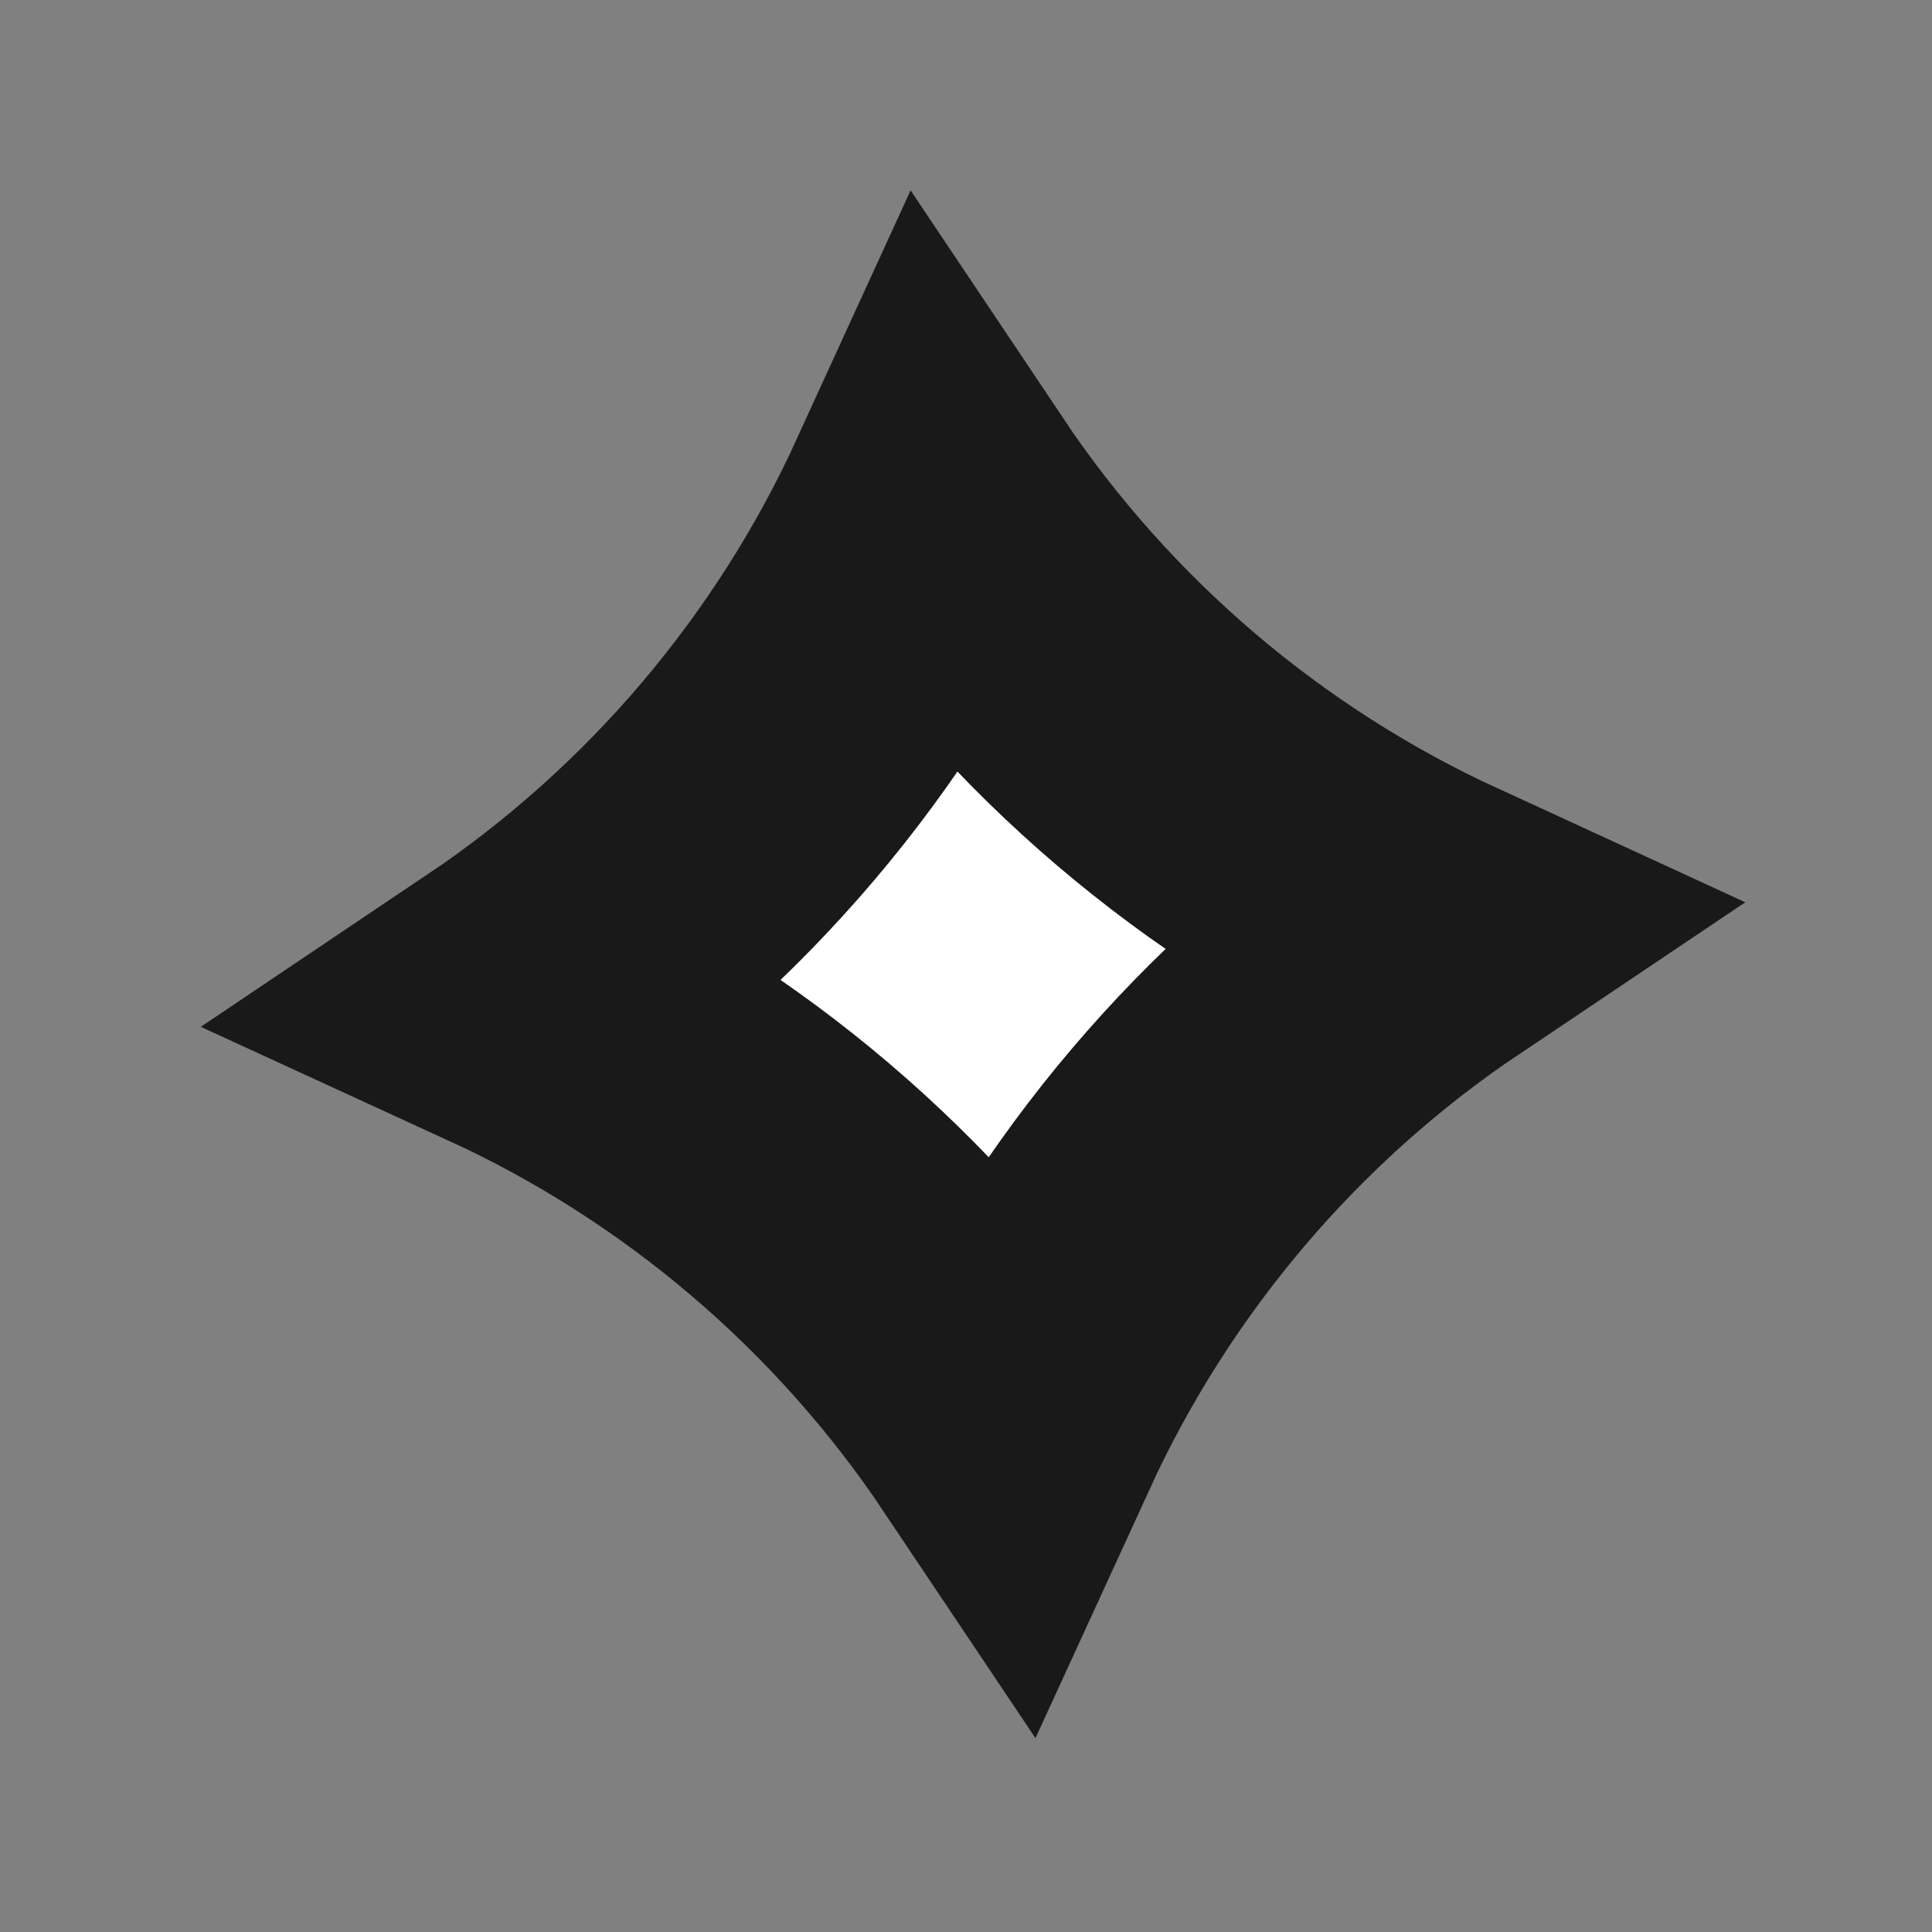 <svg width="19" height="19" viewBox="0 0 19 19" fill="none" xmlns="http://www.w3.org/2000/svg">
<rect x="0" y="0" width="19" height="19" fill="#808080" stroke="none"/>
<path d="M9.202 4.938C10.418 6.755 12.121 8.206 14.107 9.119C12.293 10.337 10.848 12.042 9.937 14.03C8.721 12.214 7.019 10.763 5.032 9.851C6.846 8.632 8.292 6.927 9.202 4.938Z" fill="white" stroke="#191919" stroke-width="3"/>
</svg>
